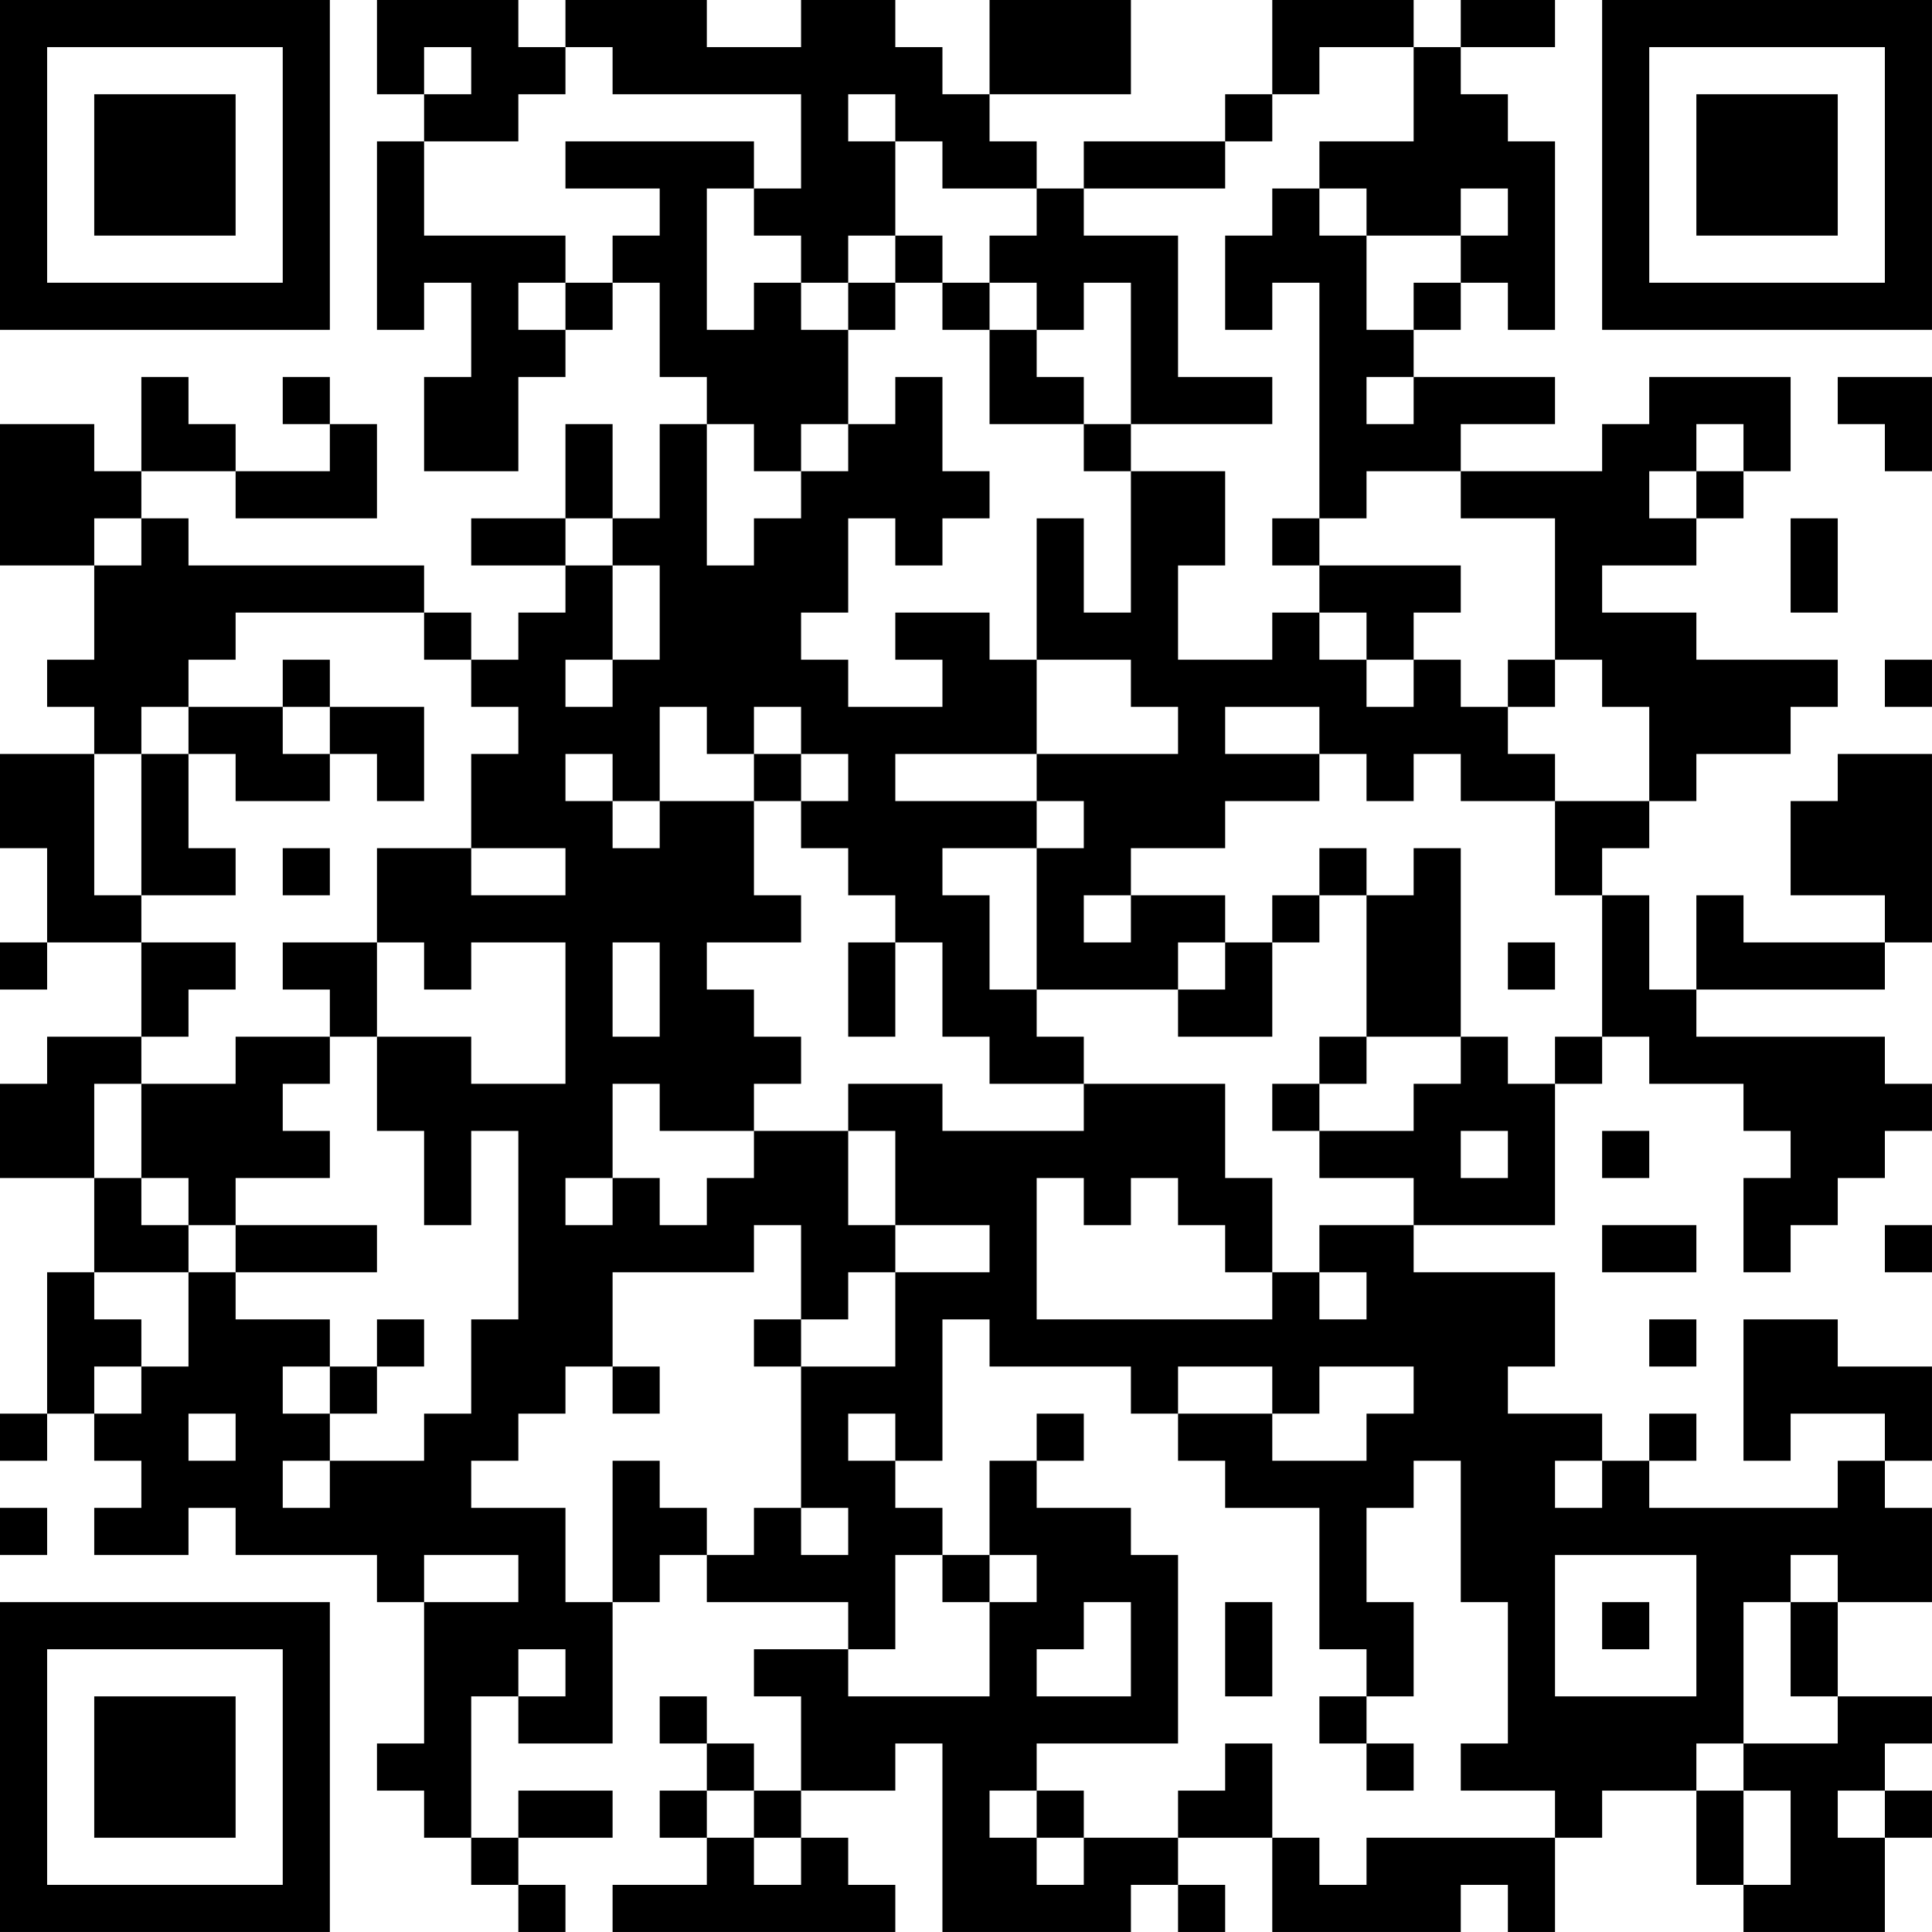 <?xml version="1.0" encoding="UTF-8"?>
<svg xmlns="http://www.w3.org/2000/svg" version="1.1" width="200" height="200" viewBox="0 0 200 200"><rect x="0" y="0" width="200" height="200" fill="#ffffff"/><g transform="scale(4.878)"><g transform="translate(0,0)"><path fill-rule="evenodd" d="M8 0L8 2L9 2L9 3L8 3L8 7L9 7L9 6L10 6L10 8L9 8L9 10L11 10L11 8L12 8L12 7L13 7L13 6L14 6L14 8L15 8L15 9L14 9L14 11L13 11L13 9L12 9L12 11L10 11L10 12L12 12L12 13L11 13L11 14L10 14L10 13L9 13L9 12L4 12L4 11L3 11L3 10L5 10L5 11L8 11L8 9L7 9L7 8L6 8L6 9L7 9L7 10L5 10L5 9L4 9L4 8L3 8L3 10L2 10L2 9L0 9L0 12L2 12L2 14L1 14L1 15L2 15L2 16L0 16L0 18L1 18L1 20L0 20L0 21L1 21L1 20L3 20L3 22L1 22L1 23L0 23L0 25L2 25L2 27L1 27L1 30L0 30L0 31L1 31L1 30L2 30L2 31L3 31L3 32L2 32L2 33L4 33L4 32L5 32L5 33L8 33L8 34L9 34L9 37L8 37L8 38L9 38L9 39L10 39L10 40L11 40L11 41L12 41L12 40L11 40L11 39L13 39L13 38L11 38L11 39L10 39L10 36L11 36L11 37L13 37L13 34L14 34L14 33L15 33L15 34L18 34L18 35L16 35L16 36L17 36L17 38L16 38L16 37L15 37L15 36L14 36L14 37L15 37L15 38L14 38L14 39L15 39L15 40L13 40L13 41L19 41L19 40L18 40L18 39L17 39L17 38L19 38L19 37L20 37L20 41L24 41L24 40L25 40L25 41L26 41L26 40L25 40L25 39L27 39L27 41L31 41L31 40L32 40L32 41L33 41L33 39L34 39L34 38L36 38L36 40L37 40L37 41L40 41L40 39L41 39L41 38L40 38L40 37L41 37L41 36L39 36L39 34L41 34L41 32L40 32L40 31L41 31L41 29L39 29L39 28L37 28L37 31L38 31L38 30L40 30L40 31L39 31L39 32L35 32L35 31L36 31L36 30L35 30L35 31L34 31L34 30L32 30L32 29L33 29L33 27L30 27L30 26L33 26L33 23L34 23L34 22L35 22L35 23L37 23L37 24L38 24L38 25L37 25L37 27L38 27L38 26L39 26L39 25L40 25L40 24L41 24L41 23L40 23L40 22L36 22L36 21L40 21L40 20L41 20L41 16L39 16L39 17L38 17L38 19L40 19L40 20L37 20L37 19L36 19L36 21L35 21L35 19L34 19L34 18L35 18L35 17L36 17L36 16L38 16L38 15L39 15L39 14L36 14L36 13L34 13L34 12L36 12L36 11L37 11L37 10L38 10L38 8L35 8L35 9L34 9L34 10L31 10L31 9L33 9L33 8L30 8L30 7L31 7L31 6L32 6L32 7L33 7L33 3L32 3L32 2L31 2L31 1L33 1L33 0L31 0L31 1L30 1L30 0L27 0L27 2L26 2L26 3L23 3L23 4L22 4L22 3L21 3L21 2L24 2L24 0L21 0L21 2L20 2L20 1L19 1L19 0L17 0L17 1L15 1L15 0L12 0L12 1L11 1L11 0ZM9 1L9 2L10 2L10 1ZM12 1L12 2L11 2L11 3L9 3L9 5L12 5L12 6L11 6L11 7L12 7L12 6L13 6L13 5L14 5L14 4L12 4L12 3L16 3L16 4L15 4L15 7L16 7L16 6L17 6L17 7L18 7L18 9L17 9L17 10L16 10L16 9L15 9L15 12L16 12L16 11L17 11L17 10L18 10L18 9L19 9L19 8L20 8L20 10L21 10L21 11L20 11L20 12L19 12L19 11L18 11L18 13L17 13L17 14L18 14L18 15L20 15L20 14L19 14L19 13L21 13L21 14L22 14L22 16L19 16L19 17L22 17L22 18L20 18L20 19L21 19L21 21L22 21L22 22L23 22L23 23L21 23L21 22L20 22L20 20L19 20L19 19L18 19L18 18L17 18L17 17L18 17L18 16L17 16L17 15L16 15L16 16L15 16L15 15L14 15L14 17L13 17L13 16L12 16L12 17L13 17L13 18L14 18L14 17L16 17L16 19L17 19L17 20L15 20L15 21L16 21L16 22L17 22L17 23L16 23L16 24L14 24L14 23L13 23L13 25L12 25L12 26L13 26L13 25L14 25L14 26L15 26L15 25L16 25L16 24L18 24L18 26L19 26L19 27L18 27L18 28L17 28L17 26L16 26L16 27L13 27L13 29L12 29L12 30L11 30L11 31L10 31L10 32L12 32L12 34L13 34L13 31L14 31L14 32L15 32L15 33L16 33L16 32L17 32L17 33L18 33L18 32L17 32L17 29L19 29L19 27L21 27L21 26L19 26L19 24L18 24L18 23L20 23L20 24L23 24L23 23L26 23L26 25L27 25L27 27L26 27L26 26L25 26L25 25L24 25L24 26L23 26L23 25L22 25L22 28L27 28L27 27L28 27L28 28L29 28L29 27L28 27L28 26L30 26L30 25L28 25L28 24L30 24L30 23L31 23L31 22L32 22L32 23L33 23L33 22L34 22L34 19L33 19L33 17L35 17L35 15L34 15L34 14L33 14L33 11L31 11L31 10L29 10L29 11L28 11L28 6L27 6L27 7L26 7L26 5L27 5L27 4L28 4L28 5L29 5L29 7L30 7L30 6L31 6L31 5L32 5L32 4L31 4L31 5L29 5L29 4L28 4L28 3L30 3L30 1L28 1L28 2L27 2L27 3L26 3L26 4L23 4L23 5L25 5L25 8L27 8L27 9L24 9L24 6L23 6L23 7L22 7L22 6L21 6L21 5L22 5L22 4L20 4L20 3L19 3L19 2L18 2L18 3L19 3L19 5L18 5L18 6L17 6L17 5L16 5L16 4L17 4L17 2L13 2L13 1ZM19 5L19 6L18 6L18 7L19 7L19 6L20 6L20 7L21 7L21 9L23 9L23 10L24 10L24 13L23 13L23 11L22 11L22 14L24 14L24 15L25 15L25 16L22 16L22 17L23 17L23 18L22 18L22 21L25 21L25 22L27 22L27 20L28 20L28 19L29 19L29 22L28 22L28 23L27 23L27 24L28 24L28 23L29 23L29 22L31 22L31 18L30 18L30 19L29 19L29 18L28 18L28 19L27 19L27 20L26 20L26 19L24 19L24 18L26 18L26 17L28 17L28 16L29 16L29 17L30 17L30 16L31 16L31 17L33 17L33 16L32 16L32 15L33 15L33 14L32 14L32 15L31 15L31 14L30 14L30 13L31 13L31 12L28 12L28 11L27 11L27 12L28 12L28 13L27 13L27 14L25 14L25 12L26 12L26 10L24 10L24 9L23 9L23 8L22 8L22 7L21 7L21 6L20 6L20 5ZM29 8L29 9L30 9L30 8ZM39 8L39 9L40 9L40 10L41 10L41 8ZM36 9L36 10L35 10L35 11L36 11L36 10L37 10L37 9ZM2 11L2 12L3 12L3 11ZM12 11L12 12L13 12L13 14L12 14L12 15L13 15L13 14L14 14L14 12L13 12L13 11ZM38 11L38 13L39 13L39 11ZM5 13L5 14L4 14L4 15L3 15L3 16L2 16L2 19L3 19L3 20L5 20L5 21L4 21L4 22L3 22L3 23L2 23L2 25L3 25L3 26L4 26L4 27L2 27L2 28L3 28L3 29L2 29L2 30L3 30L3 29L4 29L4 27L5 27L5 28L7 28L7 29L6 29L6 30L7 30L7 31L6 31L6 32L7 32L7 31L9 31L9 30L10 30L10 28L11 28L11 24L10 24L10 26L9 26L9 24L8 24L8 22L10 22L10 23L12 23L12 20L10 20L10 21L9 21L9 20L8 20L8 18L10 18L10 19L12 19L12 18L10 18L10 16L11 16L11 15L10 15L10 14L9 14L9 13ZM28 13L28 14L29 14L29 15L30 15L30 14L29 14L29 13ZM6 14L6 15L4 15L4 16L3 16L3 19L5 19L5 18L4 18L4 16L5 16L5 17L7 17L7 16L8 16L8 17L9 17L9 15L7 15L7 14ZM40 14L40 15L41 15L41 14ZM6 15L6 16L7 16L7 15ZM26 15L26 16L28 16L28 15ZM16 16L16 17L17 17L17 16ZM6 18L6 19L7 19L7 18ZM23 19L23 20L24 20L24 19ZM6 20L6 21L7 21L7 22L5 22L5 23L3 23L3 25L4 25L4 26L5 26L5 27L8 27L8 26L5 26L5 25L7 25L7 24L6 24L6 23L7 23L7 22L8 22L8 20ZM13 20L13 22L14 22L14 20ZM18 20L18 22L19 22L19 20ZM25 20L25 21L26 21L26 20ZM32 20L32 21L33 21L33 20ZM31 24L31 25L32 25L32 24ZM34 24L34 25L35 25L35 24ZM34 26L34 27L36 27L36 26ZM40 26L40 27L41 27L41 26ZM8 28L8 29L7 29L7 30L8 30L8 29L9 29L9 28ZM16 28L16 29L17 29L17 28ZM20 28L20 31L19 31L19 30L18 30L18 31L19 31L19 32L20 32L20 33L19 33L19 35L18 35L18 36L21 36L21 34L22 34L22 33L21 33L21 31L22 31L22 32L24 32L24 33L25 33L25 37L22 37L22 38L21 38L21 39L22 39L22 40L23 40L23 39L25 39L25 38L26 38L26 37L27 37L27 39L28 39L28 40L29 40L29 39L33 39L33 38L31 38L31 37L32 37L32 34L31 34L31 31L30 31L30 32L29 32L29 34L30 34L30 36L29 36L29 35L28 35L28 32L26 32L26 31L25 31L25 30L27 30L27 31L29 31L29 30L30 30L30 29L28 29L28 30L27 30L27 29L25 29L25 30L24 30L24 29L21 29L21 28ZM35 28L35 29L36 29L36 28ZM13 29L13 30L14 30L14 29ZM4 30L4 31L5 31L5 30ZM22 30L22 31L23 31L23 30ZM33 31L33 32L34 32L34 31ZM0 32L0 33L1 33L1 32ZM9 33L9 34L11 34L11 33ZM20 33L20 34L21 34L21 33ZM33 33L33 36L36 36L36 33ZM38 33L38 34L37 34L37 37L36 37L36 38L37 38L37 40L38 40L38 38L37 38L37 37L39 37L39 36L38 36L38 34L39 34L39 33ZM23 34L23 35L22 35L22 36L24 36L24 34ZM26 34L26 36L27 36L27 34ZM34 34L34 35L35 35L35 34ZM11 35L11 36L12 36L12 35ZM28 36L28 37L29 37L29 38L30 38L30 37L29 37L29 36ZM15 38L15 39L16 39L16 40L17 40L17 39L16 39L16 38ZM22 38L22 39L23 39L23 38ZM39 38L39 39L40 39L40 38ZM0 0L0 7L7 7L7 0ZM1 1L1 6L6 6L6 1ZM2 2L2 5L5 5L5 2ZM34 0L34 7L41 7L41 0ZM35 1L35 6L40 6L40 1ZM36 2L36 5L39 5L39 2ZM0 34L0 41L7 41L7 34ZM1 35L1 40L6 40L6 35ZM2 36L2 39L5 39L5 36Z" fill="#000000"/></g></g></svg>

